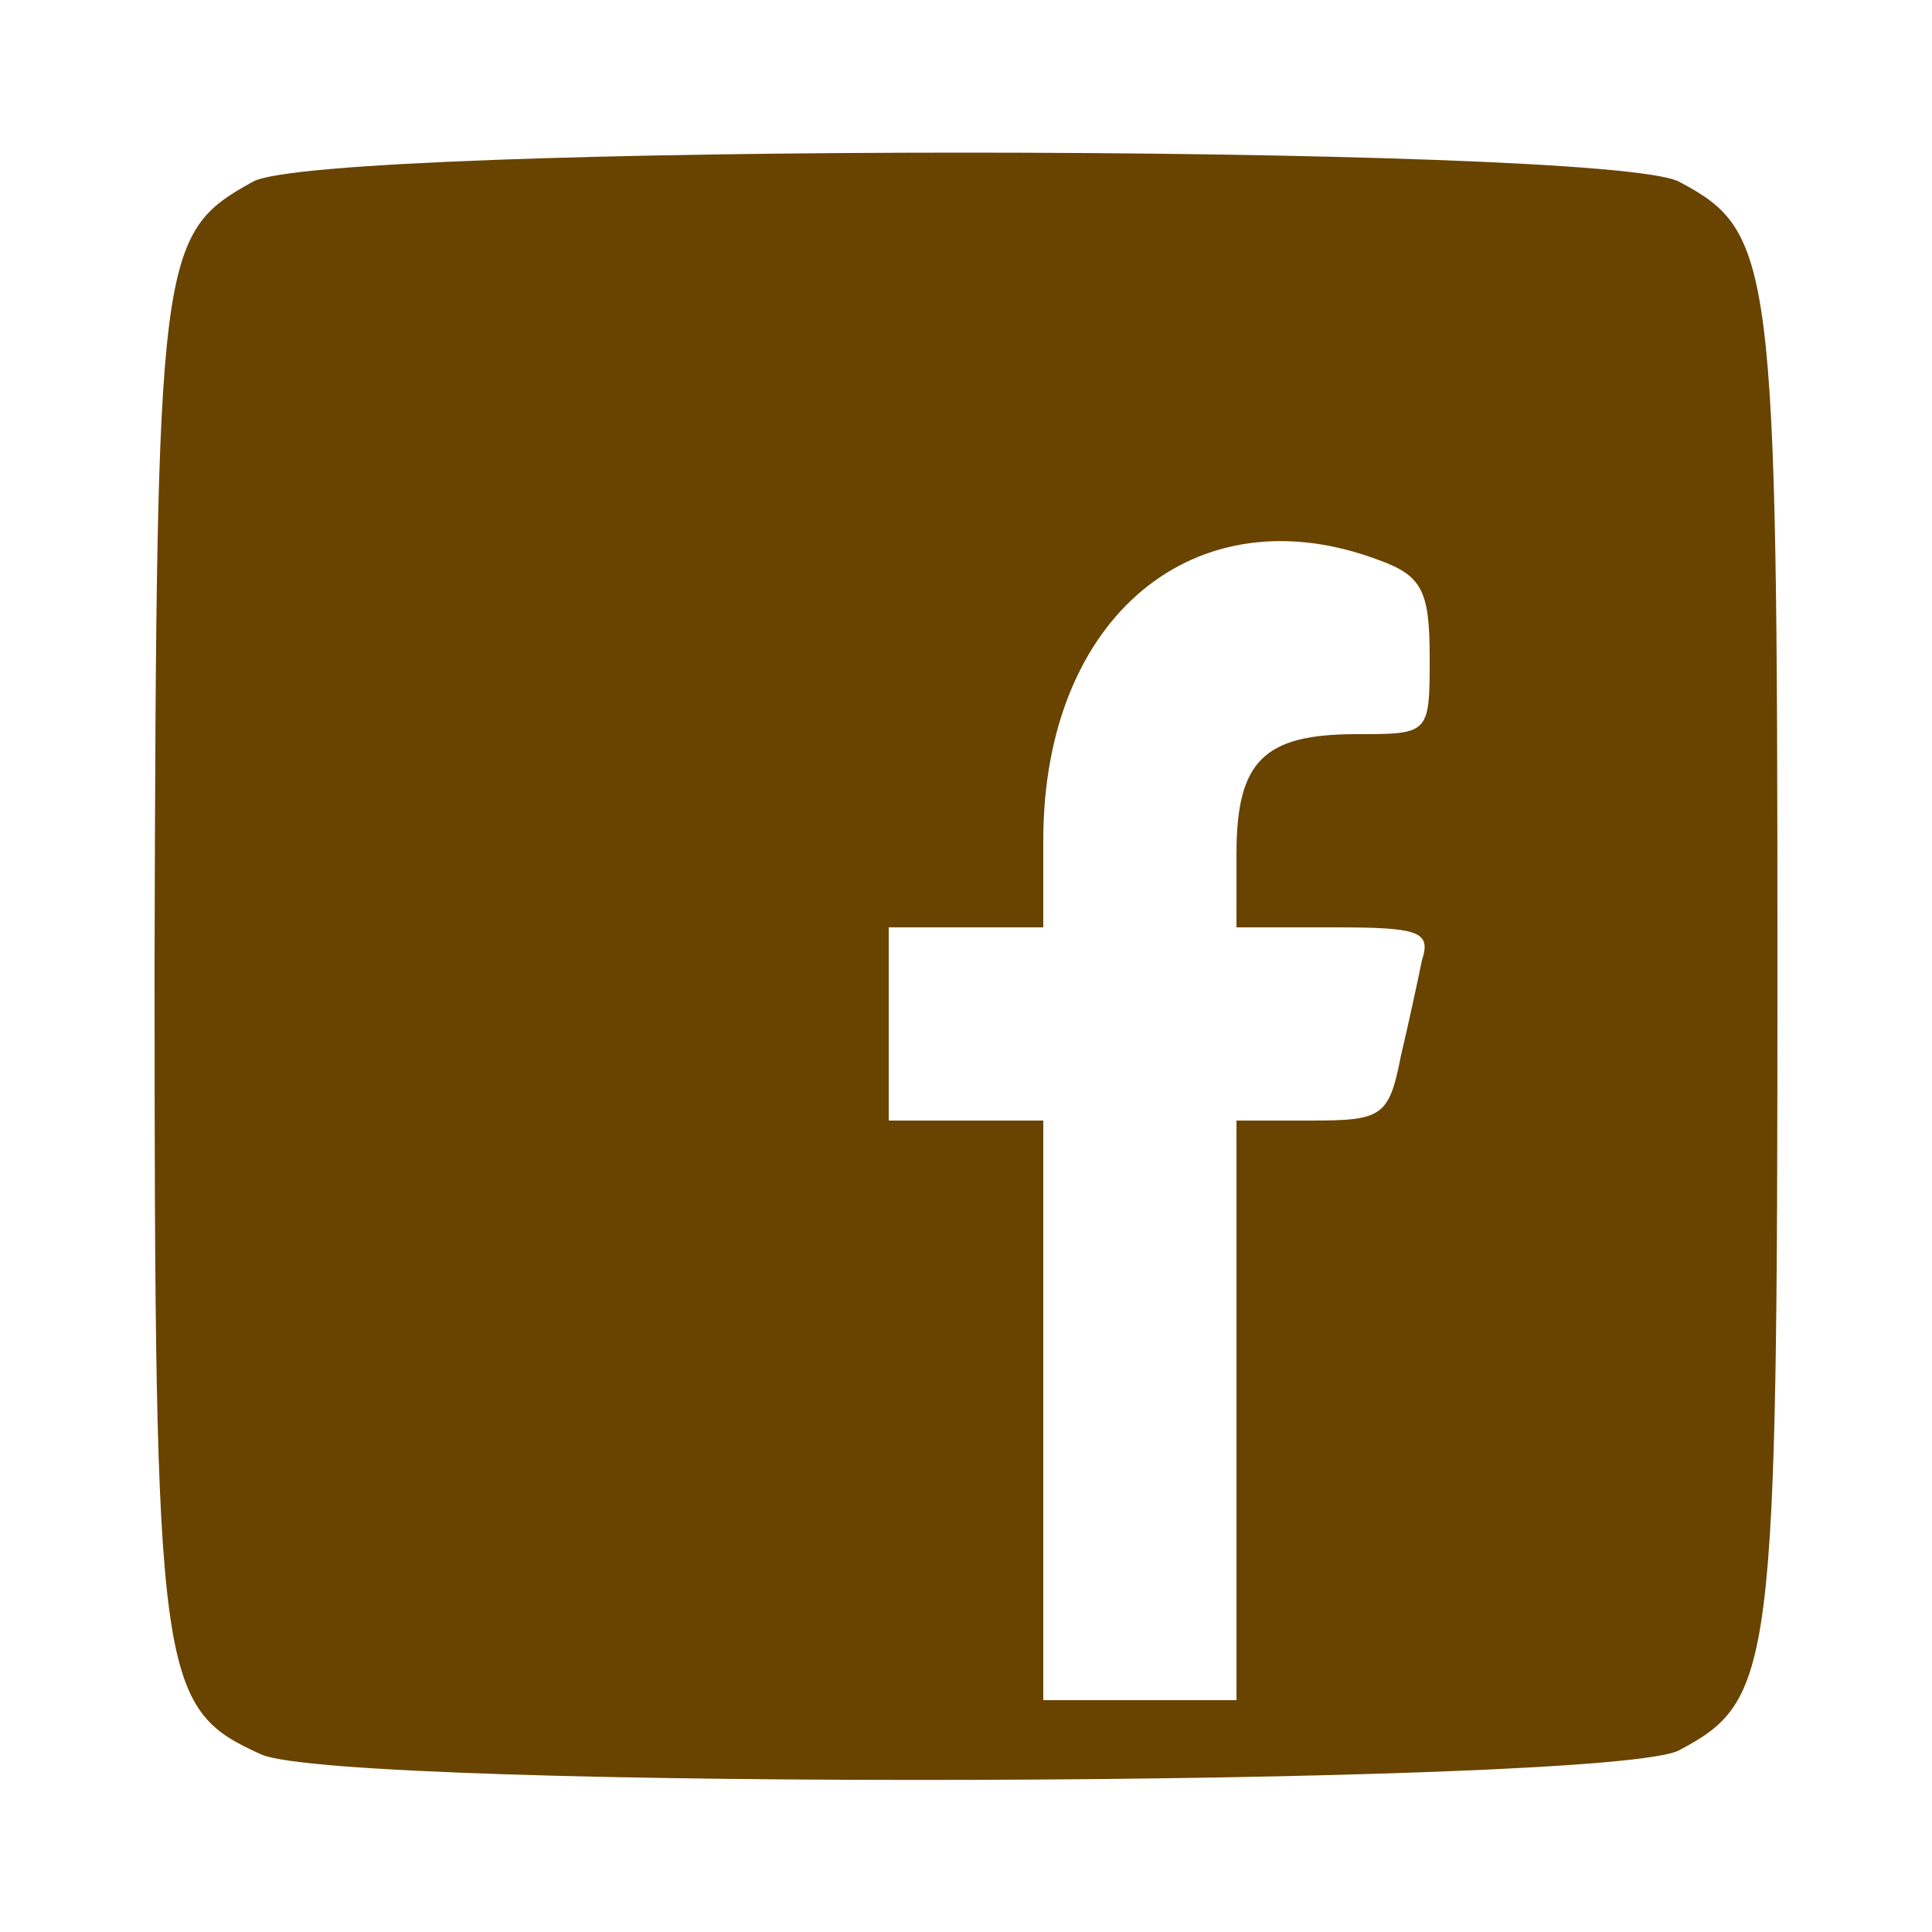 <?xml version="1.0" standalone="no"?>
<!DOCTYPE svg PUBLIC "-//W3C//DTD SVG 20010904//EN"
 "http://www.w3.org/TR/2001/REC-SVG-20010904/DTD/svg10.dtd">
<svg version="1.0" xmlns="http://www.w3.org/2000/svg"
 width="100pt" height="100pt" viewBox="0 0 100 100"
 preserveAspectRatio="xMidYMid meet">

<g transform="translate(0,100) scale(0.1,-0.1)"
fill="#694300" stroke="none">
<path d="M131 906 c-49 -27 -50 -37 -51 -404 0 -372 2 -386 55 -410 41 -19
697 -17 734 2 49 26 51 41 51 406 0 365 -2 380 -51 406 -39 20 -702 20 -738 0z
m583 -196 c22 -8 26 -16 26 -50 0 -40 0 -40 -38 -40 -48 0 -62 -14 -62 -62 l0
-38 51 0 c43 0 50 -2 45 -17 -2 -10 -7 -33 -11 -50 -6 -31 -10 -33 -46 -33
l-39 0 0 -150 0 -150 -50 0 -50 0 0 150 0 150 -40 0 -40 0 0 50 0 50 40 0 40
0 0 45 c0 116 79 181 174 145z"/>
</g>
</svg>
